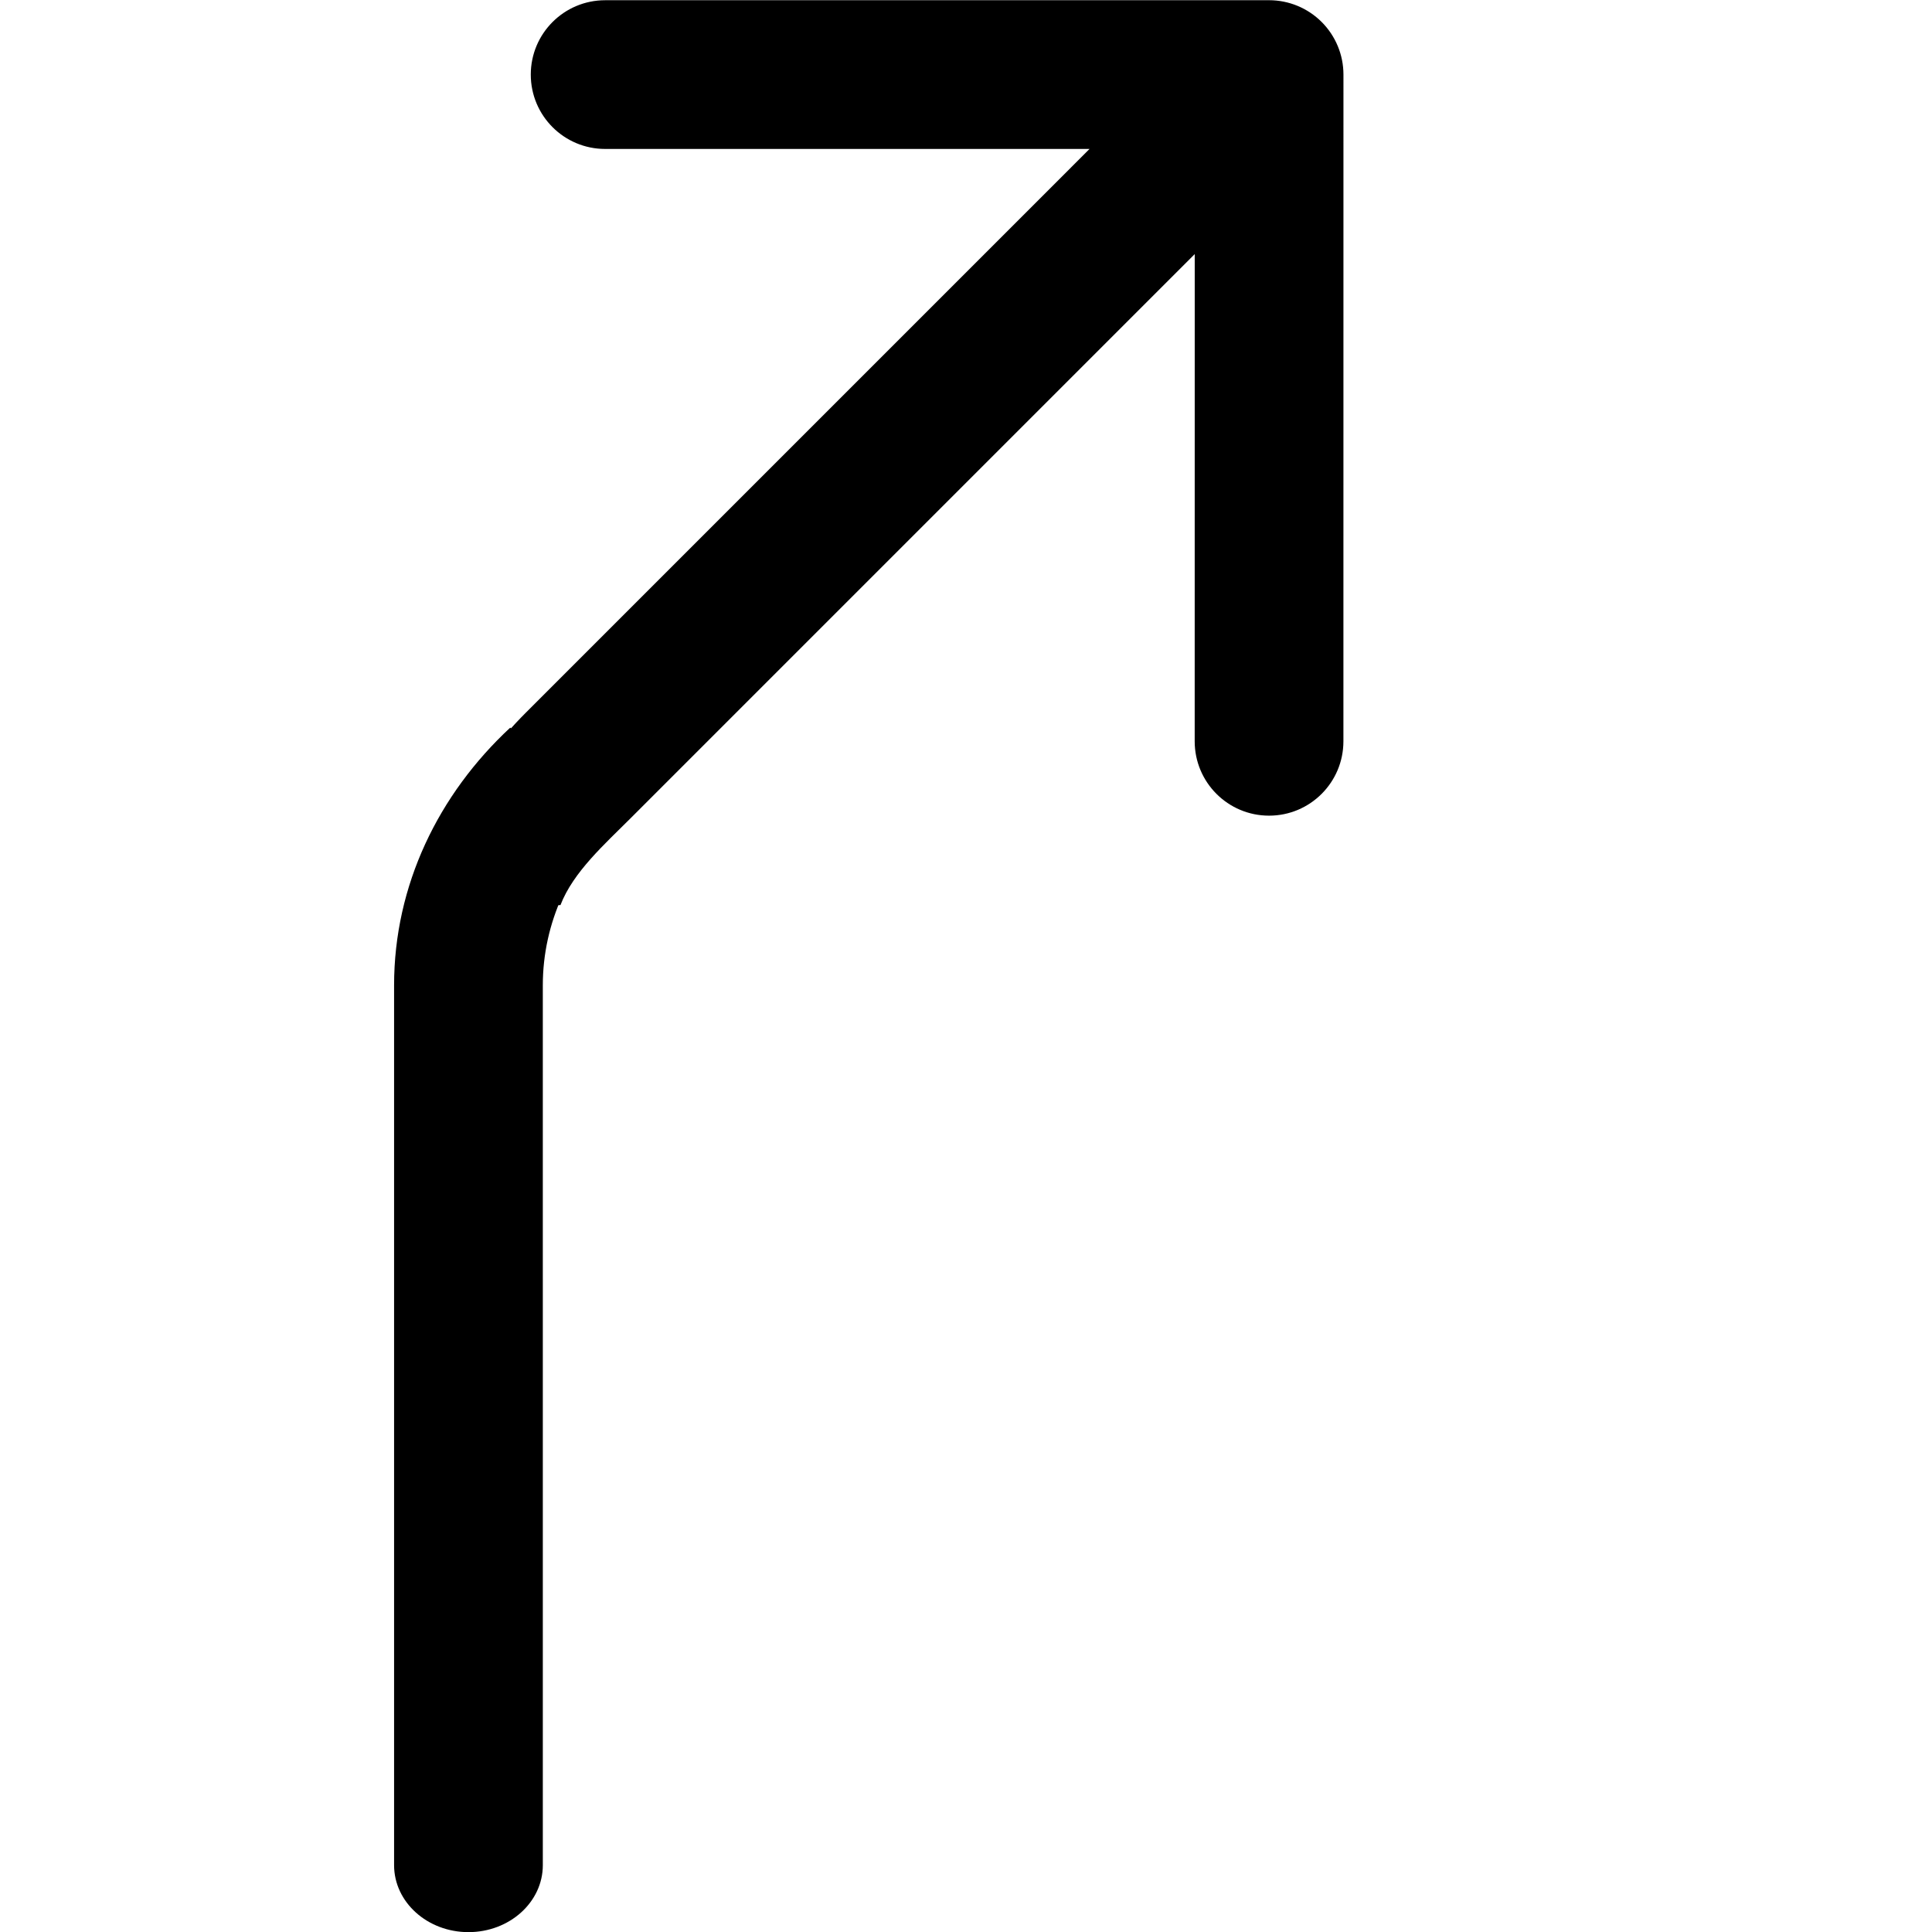 <?xml version="1.0" encoding="UTF-8" standalone="no"?>
<svg
   xmlns:dc="http://purl.org/dc/elements/1.1/"
   xmlns:cc="http://creativecommons.org/ns#"
   xmlns:rdf="http://www.w3.org/1999/02/22-rdf-syntax-ns#"
   xmlns:svg="http://www.w3.org/2000/svg"
   xmlns="http://www.w3.org/2000/svg"
   xmlns:sodipodi="http://sodipodi.sourceforge.net/DTD/sodipodi-0.dtd"
   xmlns:inkscape="http://www.inkscape.org/namespaces/inkscape"
   version="1.1"
   id="Capa_1"
   x="0px"
   y="0px"
   viewBox="0 0 194.861 194.861"
   style="enable-background:new 0 0 194.861 194.861;"
   xml:space="preserve"
   sodipodi:docname="turn-slight-right.svg"
   inkscape:version="1.0 (4035a4fb49, 2020-05-01)"><defs
   id="defs37" /><sodipodi:namedview
   inkscape:document-rotation="0"
   pagecolor="#ffffff"
   bordercolor="#666666"
   borderopacity="1"
   objecttolerance="10"
   gridtolerance="10"
   guidetolerance="10"
   inkscape:pageopacity="0"
   inkscape:pageshadow="2"
   inkscape:window-width="2560"
   inkscape:window-height="1377"
   id="namedview35"
   showgrid="false"
   inkscape:zoom="3.6578056"
   inkscape:cx="77.240591"
   inkscape:cy="79.496547"
   inkscape:window-x="1912"
   inkscape:window-y="-8"
   inkscape:window-maximized="1"
   inkscape:current-layer="Capa_1" />
<path
   style="stroke-width:0.949"
   d="m 62.064,82.942 c -4.527,4.284 -7.316,10.072 -7.316,16.44 l 10e-4,88.737 c -10e-6,3.731 -3.359,6.756 -7.501,6.756 -4.142,0 -7.501,-3.025 -7.501,-6.756 V 99.38 c 0,-10.092 4.471,-19.257 11.713,-25.989 z"
   id="path2" />
<g
   id="g4">
</g>
<g
   id="g6">
</g>
<g
   id="g8">
</g>
<g
   id="g10">
</g>
<g
   id="g12">
</g>
<g
   id="g14">
</g>
<g
   id="g16">
</g>
<g
   id="g18">
</g>
<g
   id="g20">
</g>
<g
   id="g22">
</g>
<g
   id="g24">
</g>
<g
   id="g26">
</g>
<g
   id="g28">
</g>
<g
   id="g30">
</g>
<g
   id="g32">
</g>
<path
   sodipodi:nodetypes="ssccsccccccccccccs"
   d="m 128.002,0.021 c 1.989,5.1814e-4 3.895,0.791 5.301,2.197 1.407,1.407 2.197,3.313 2.197,5.303 l -0.004,67.246 c -7e-4,2.071 -0.84,3.946 -2.197,5.303 -1.358,1.358 -3.231,2.197 -5.303,2.197 -4.142,7.07e-4 -7.5,-3.358 -7.5,-7.5 l 0.004,-49.139 -56.854,56.855 c -2.686,2.686 -5.83,5.47 -7.119,8.805 l -14.502,0.342 c 1.708,-7.244 5.376,-14.116 11.014,-19.754 l 56.854,-56.855 -48.859,0.002 c -4.142,0 -7.5,-3.358 -7.5,-7.5 0.001,-4.142 3.358,-7.5 7.5,-7.5 l 66.967,-0.002 z"
   id="path847" /></svg>
